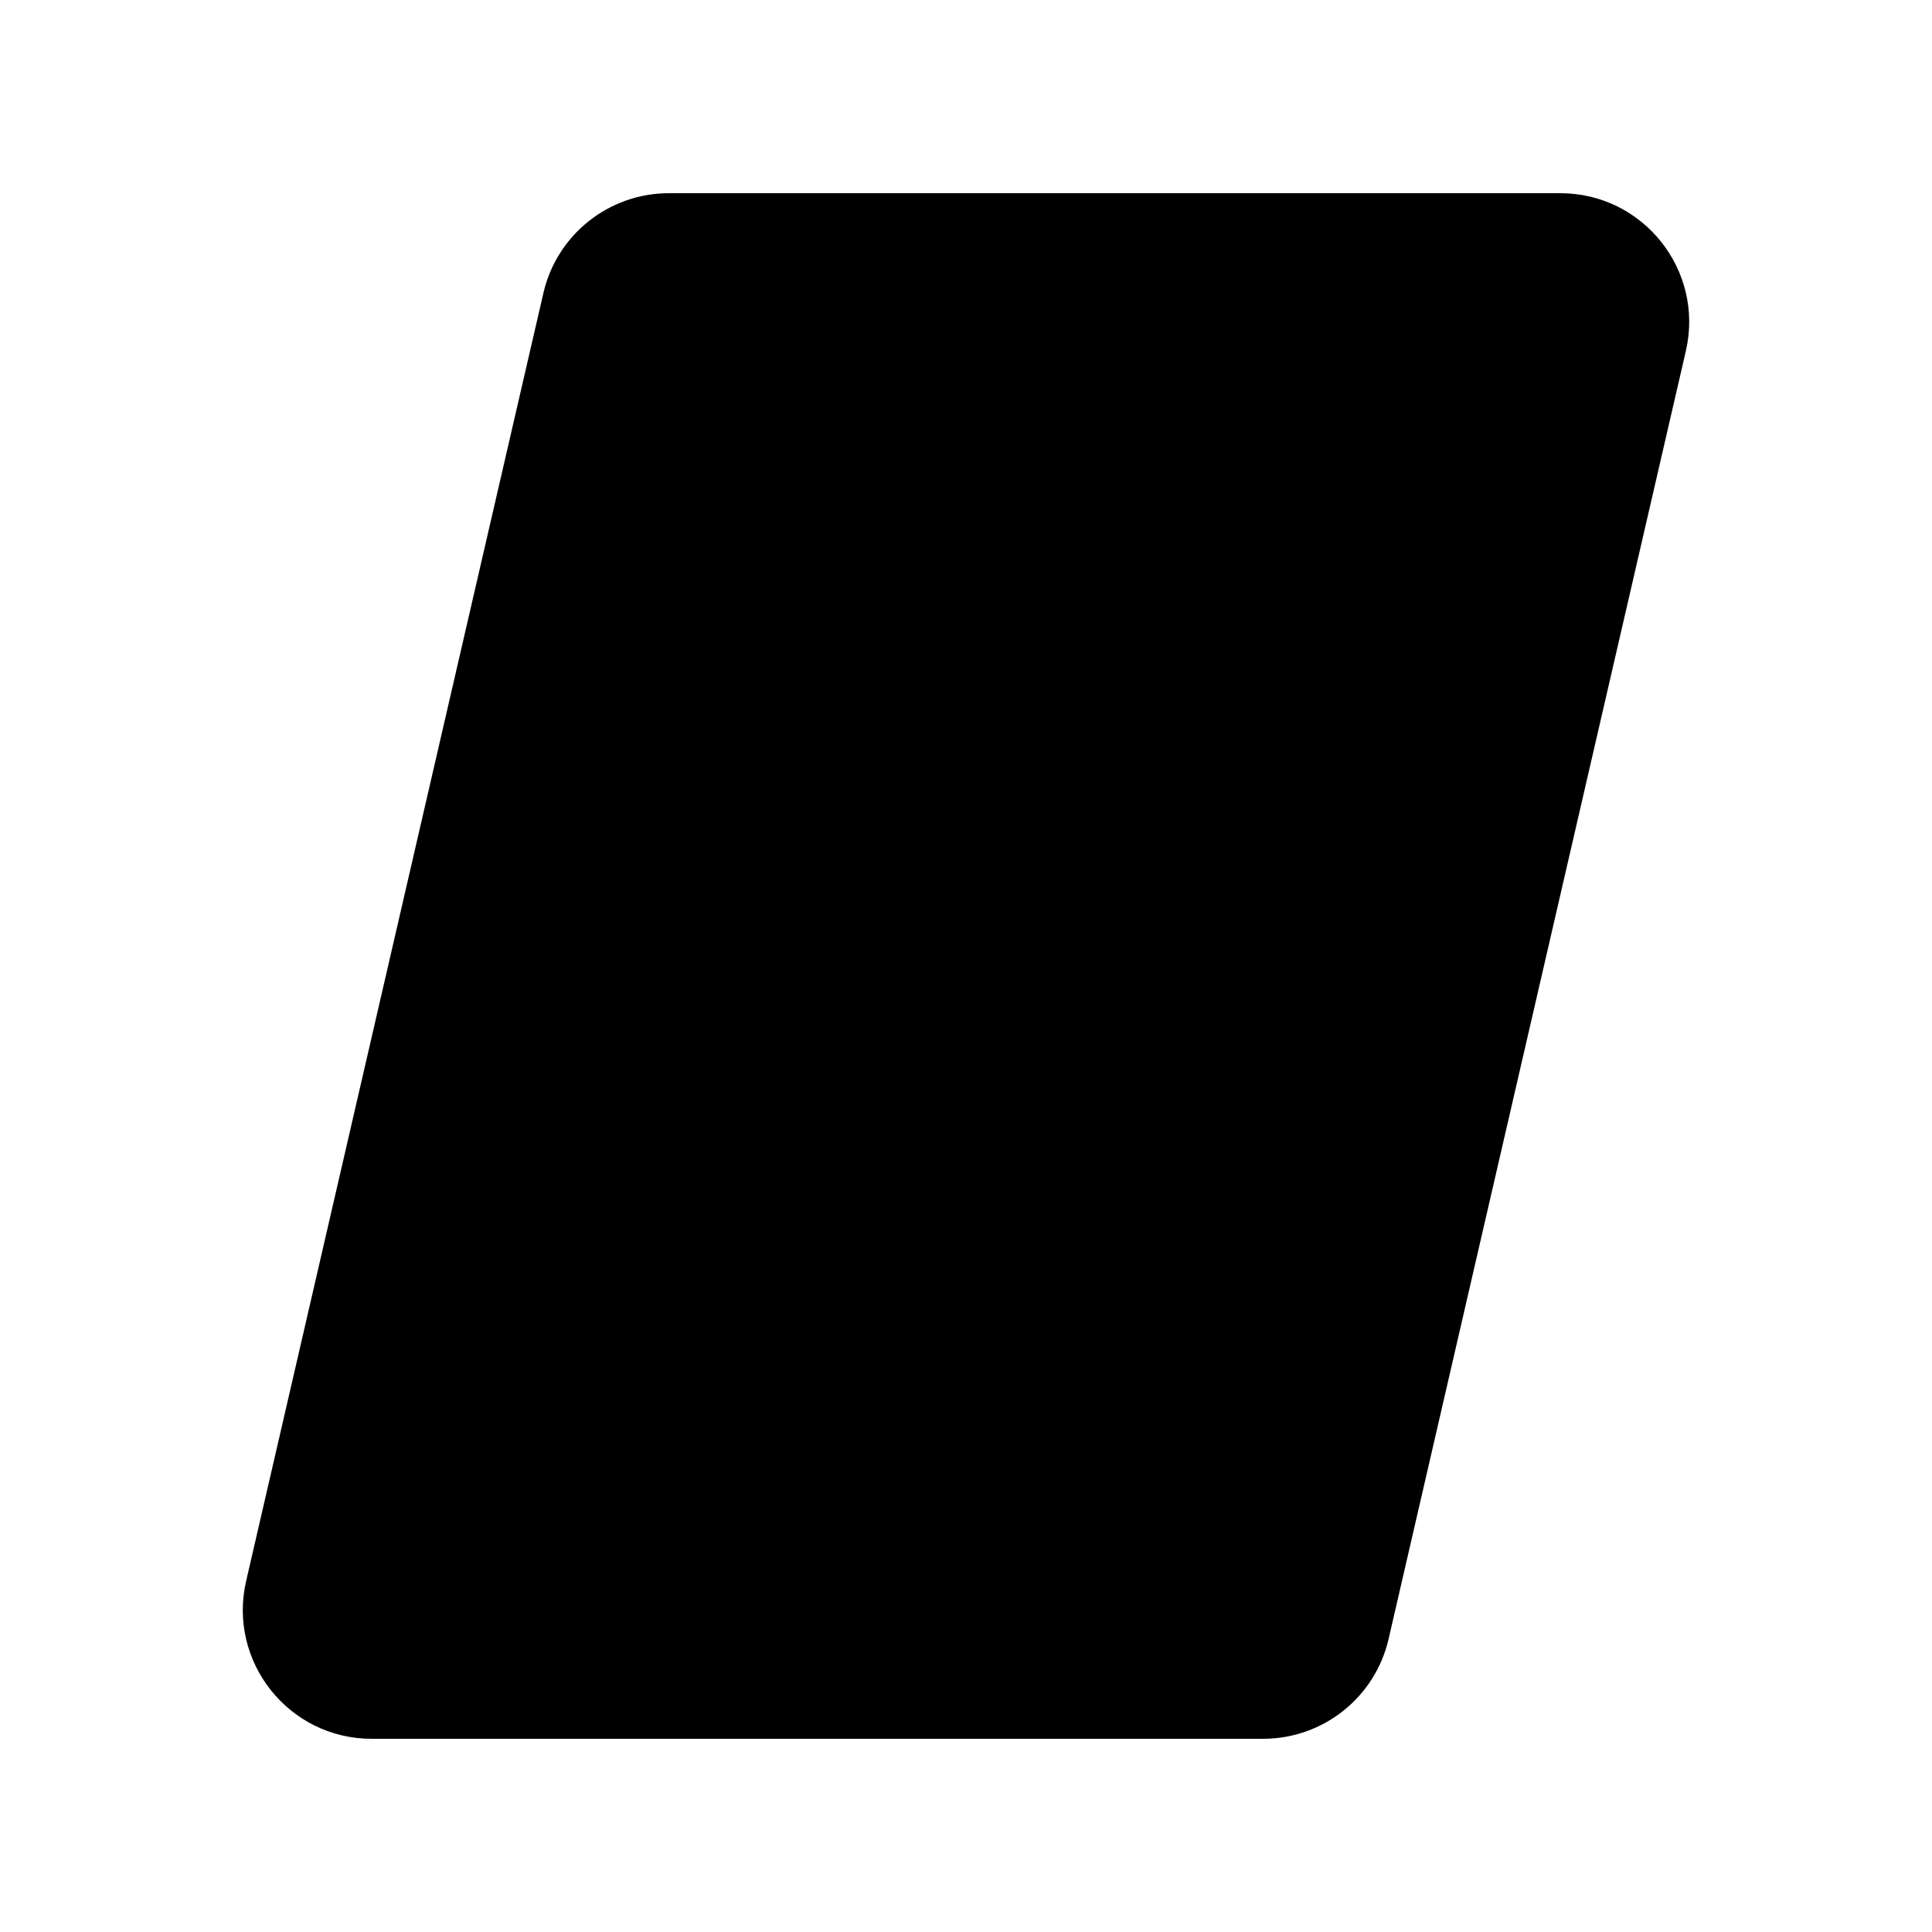 <svg width="30" height="30" viewBox="0 0 30 30" xmlns="http://www.w3.org/2000/svg">
<path d="M10.386 3H24.229C25.515 3 26.467 4.196 26.178 5.45L21.562 25.45C21.353 26.357 20.545 27 19.613 27H5.771C4.485 27 3.533 25.803 3.822 24.55L8.438 4.55C8.647 3.643 9.455 3 10.386 3Z" stroke="inherit" stroke-width="2"/>
</svg>
